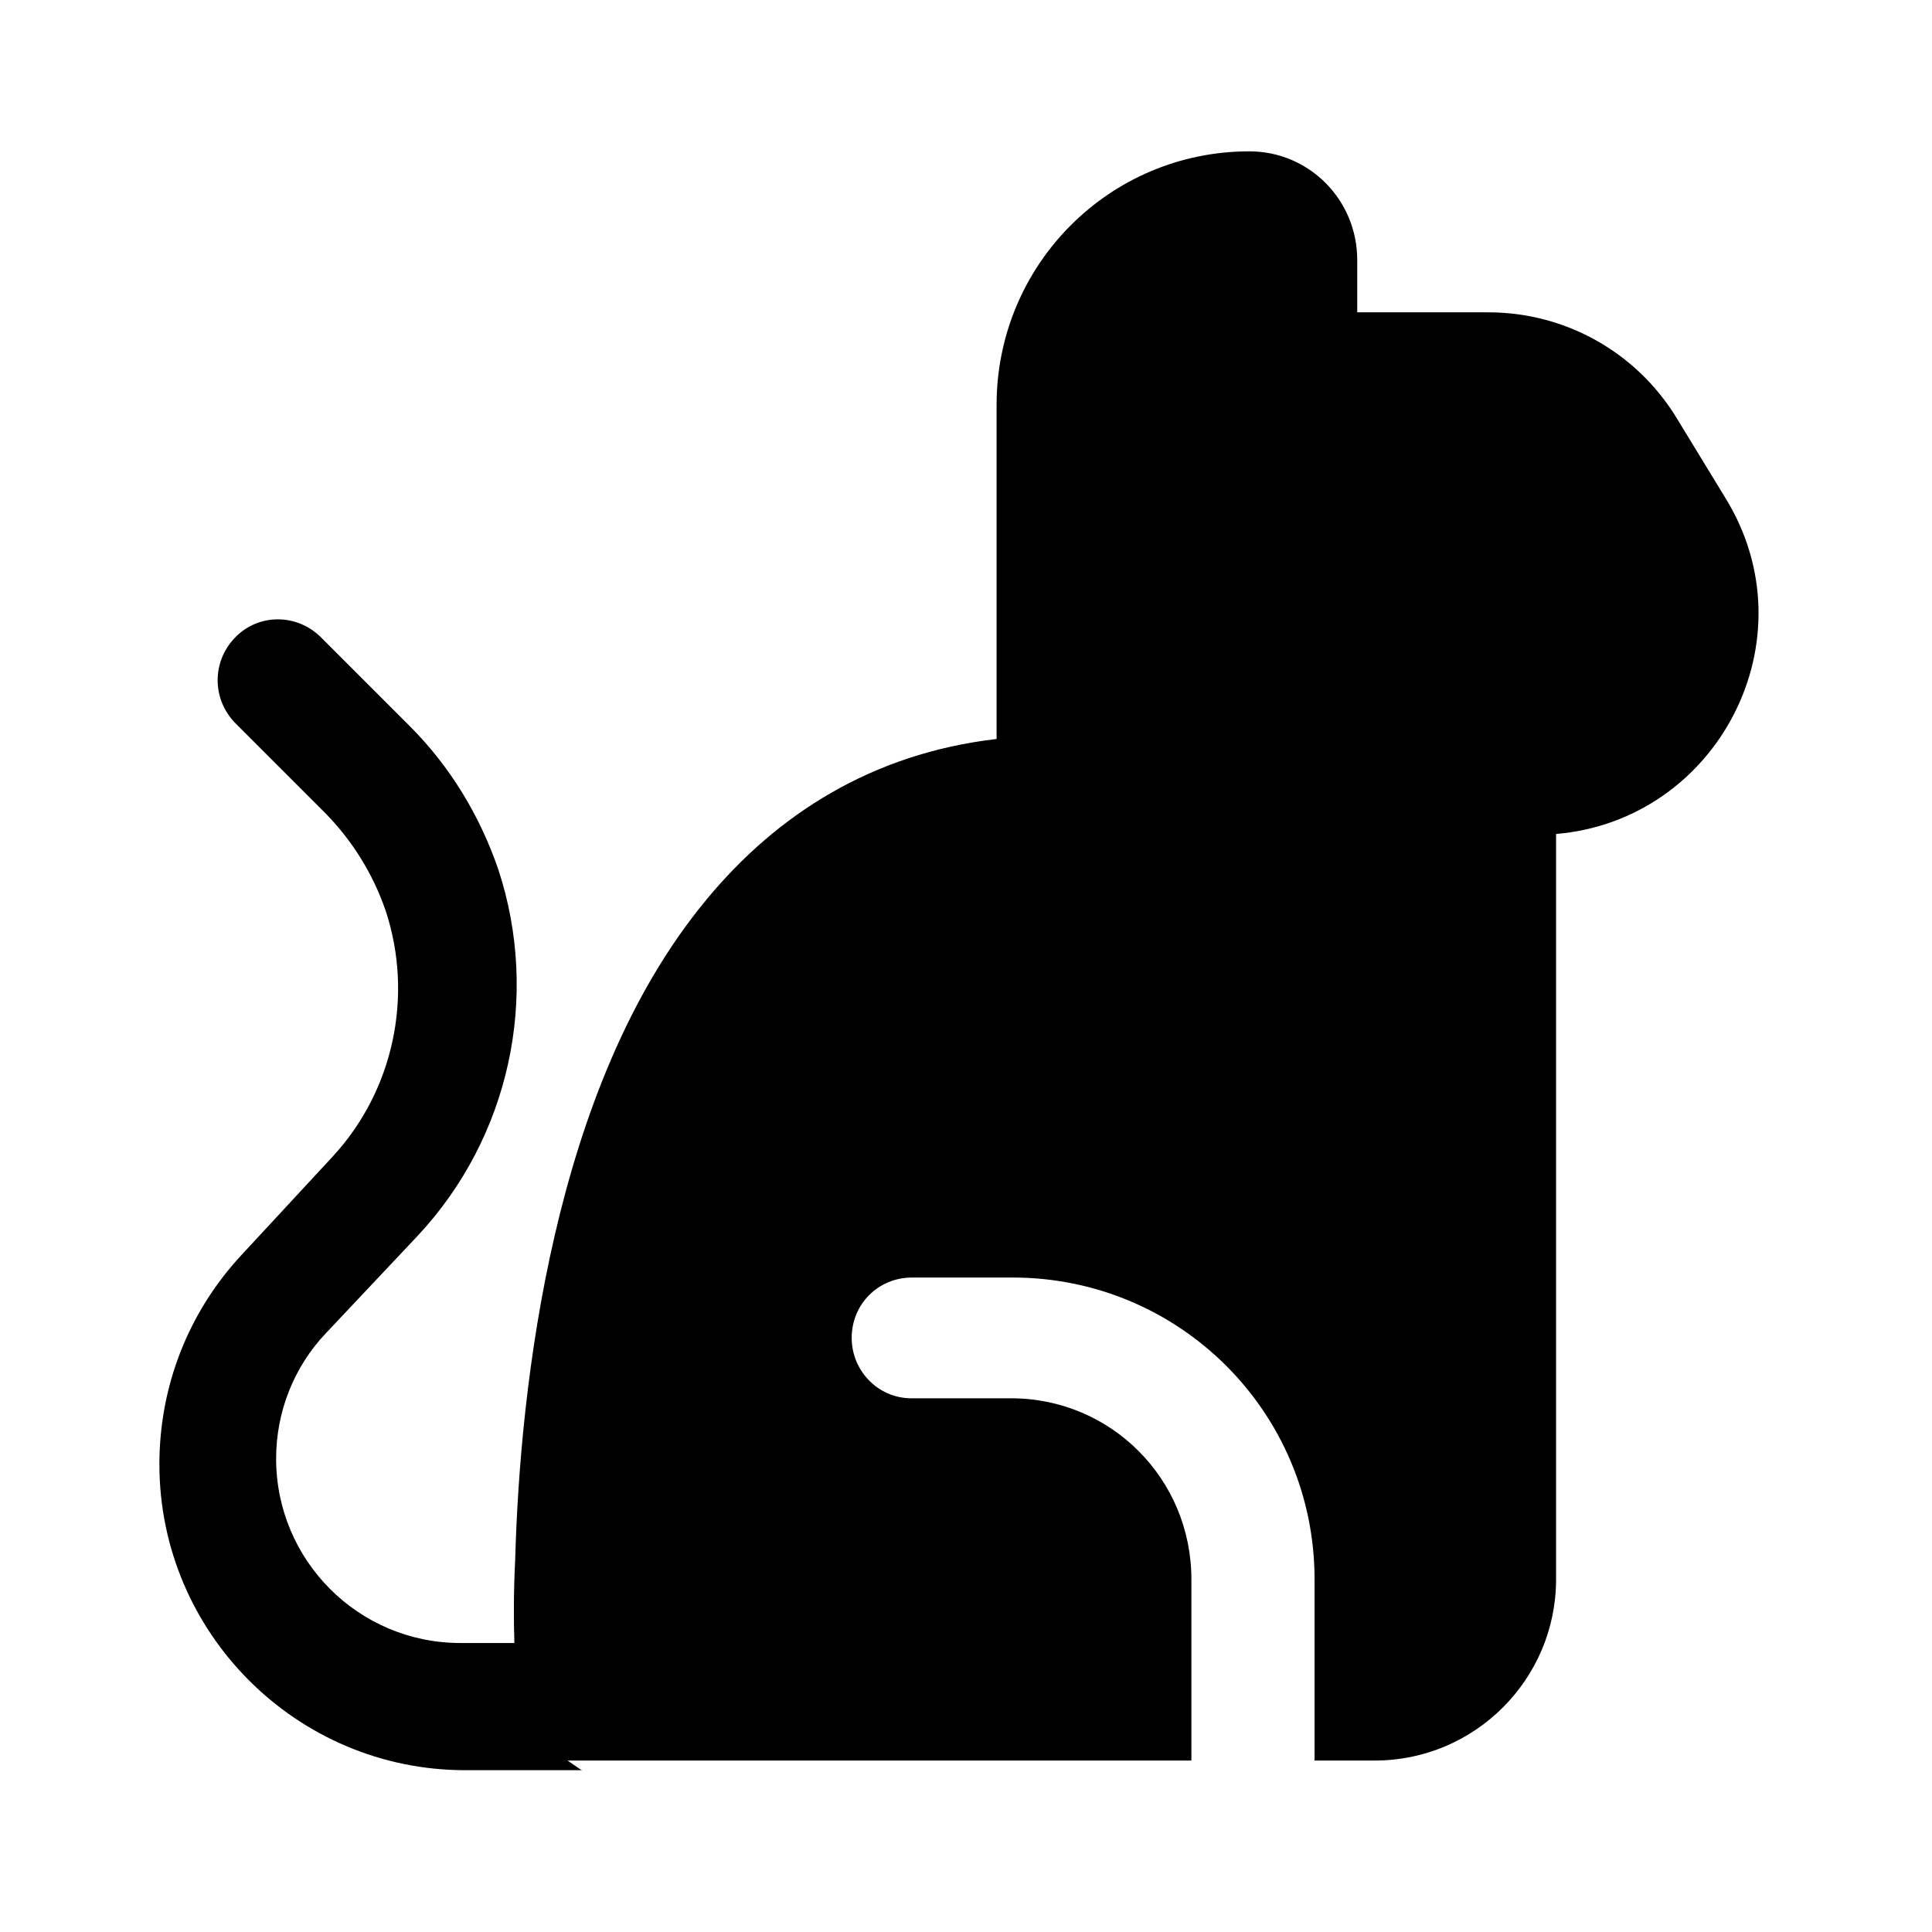 <svg viewBox="0 0 24 24" xmlns="http://www.w3.org/2000/svg"><path fill="currentColor" d="M7.24 22l-.02-.01H5.78c-2.1 0-3.8-1.71-3.8-3.8 0-.97.36-1.89 1.02-2.6l1.13-1.22c.76-.82 1.01-2 .66-3.06 -.16-.46-.41-.86-.74-1.2L2.93 8.99c-.3-.3-.3-.77-.01-1.07 .29-.3.76-.3 1.06-.01l1.11 1.11c.5.5.87 1.11 1.1 1.78 .52 1.58.14 3.33-1 4.55l-1.14 1.21c-.4.42-.62.98-.62 1.56 0 1.26 1.02 2.29 2.29 2.29h.67c-.01-.29-.01-.64.01-1.04 .03-1.09.15-2.55.49-4.02 .34-1.47.91-3 1.89-4.18 .87-1.05 2.05-1.81 3.6-1.99V5.03c0-1.74 1.4-3.15 3.14-3.15 .74 0 1.34.6 1.34 1.35v.65h1.63c.95 0 1.83.49 2.33 1.3l.61 1c1.09 1.76-.09 4.01-2.1 4.18v9.26c0 1.24-1.01 2.25-2.25 2.25h-.75v-2.25c0-2.08-1.68-3.75-3.75-3.75h-1.25c-.42 0-.75.33-.75.75 0 .41.33.75.74.75h1.24c1.24 0 2.24 1 2.24 2.25v2.25H7.05Z"/></svg>